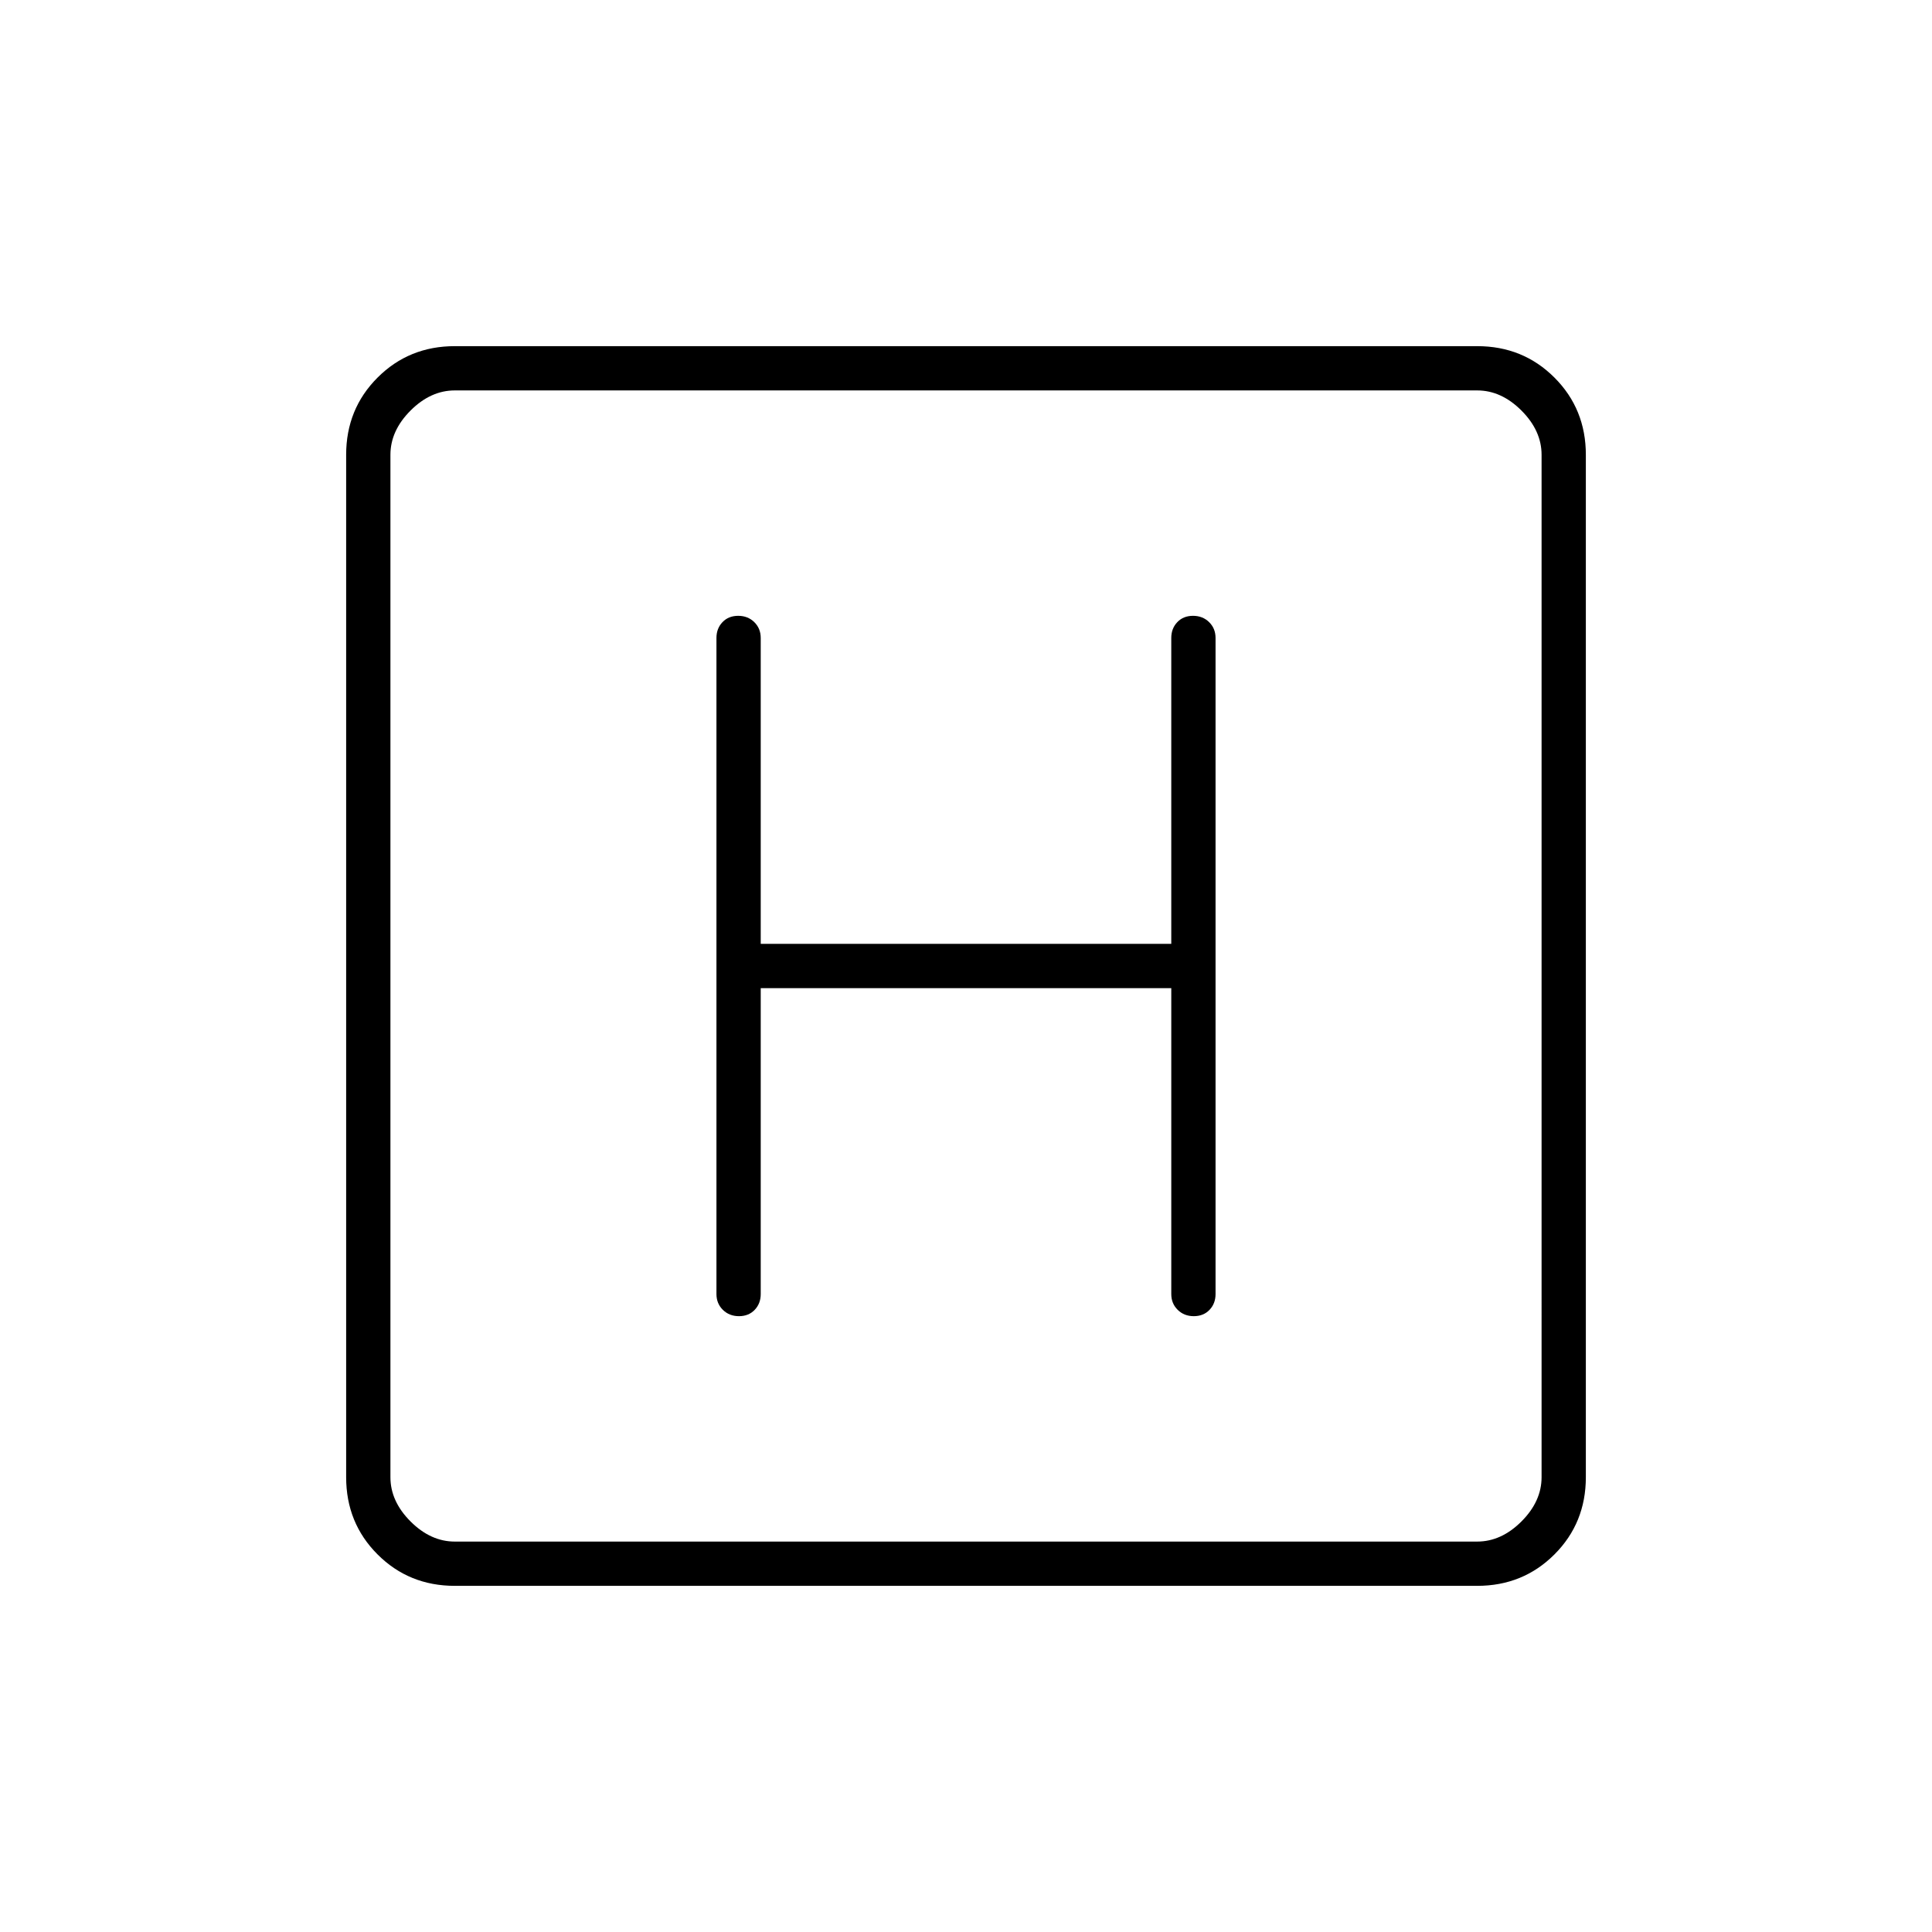 <svg xmlns="http://www.w3.org/2000/svg" height="48" viewBox="0 96 960 960" width="48"><path d="M226 884q-22.775 0-38.387-15.612Q172 852.775 172 830V322q0-22.775 15.613-38.388Q203.225 268 226 268h508q22.775 0 38.388 15.612Q788 299.225 788 322v508q0 22.775-15.612 38.388Q756.775 884 734 884H226Zm0-22h508q12 0 22-10t10-22V322q0-12-10-22t-22-10H226q-12 0-22 10t-10 22v508q0 12 10 22t22 10Zm-32-572v572-572Zm184 297h204v152q0 4.725 3.193 7.862 3.193 3.138 8 3.138t7.807-3.138q3-3.137 3-7.862V413q0-4.725-3.193-7.862-3.193-3.138-8-3.138T585 405.138q-3 3.137-3 7.862v152H378V413q0-4.725-3.193-7.862-3.193-3.138-8-3.138T359 405.138q-3 3.137-3 7.862v326q0 4.725 3.193 7.862 3.193 3.138 8 3.138t7.807-3.138q3-3.137 3-7.862V587Z"/></svg>